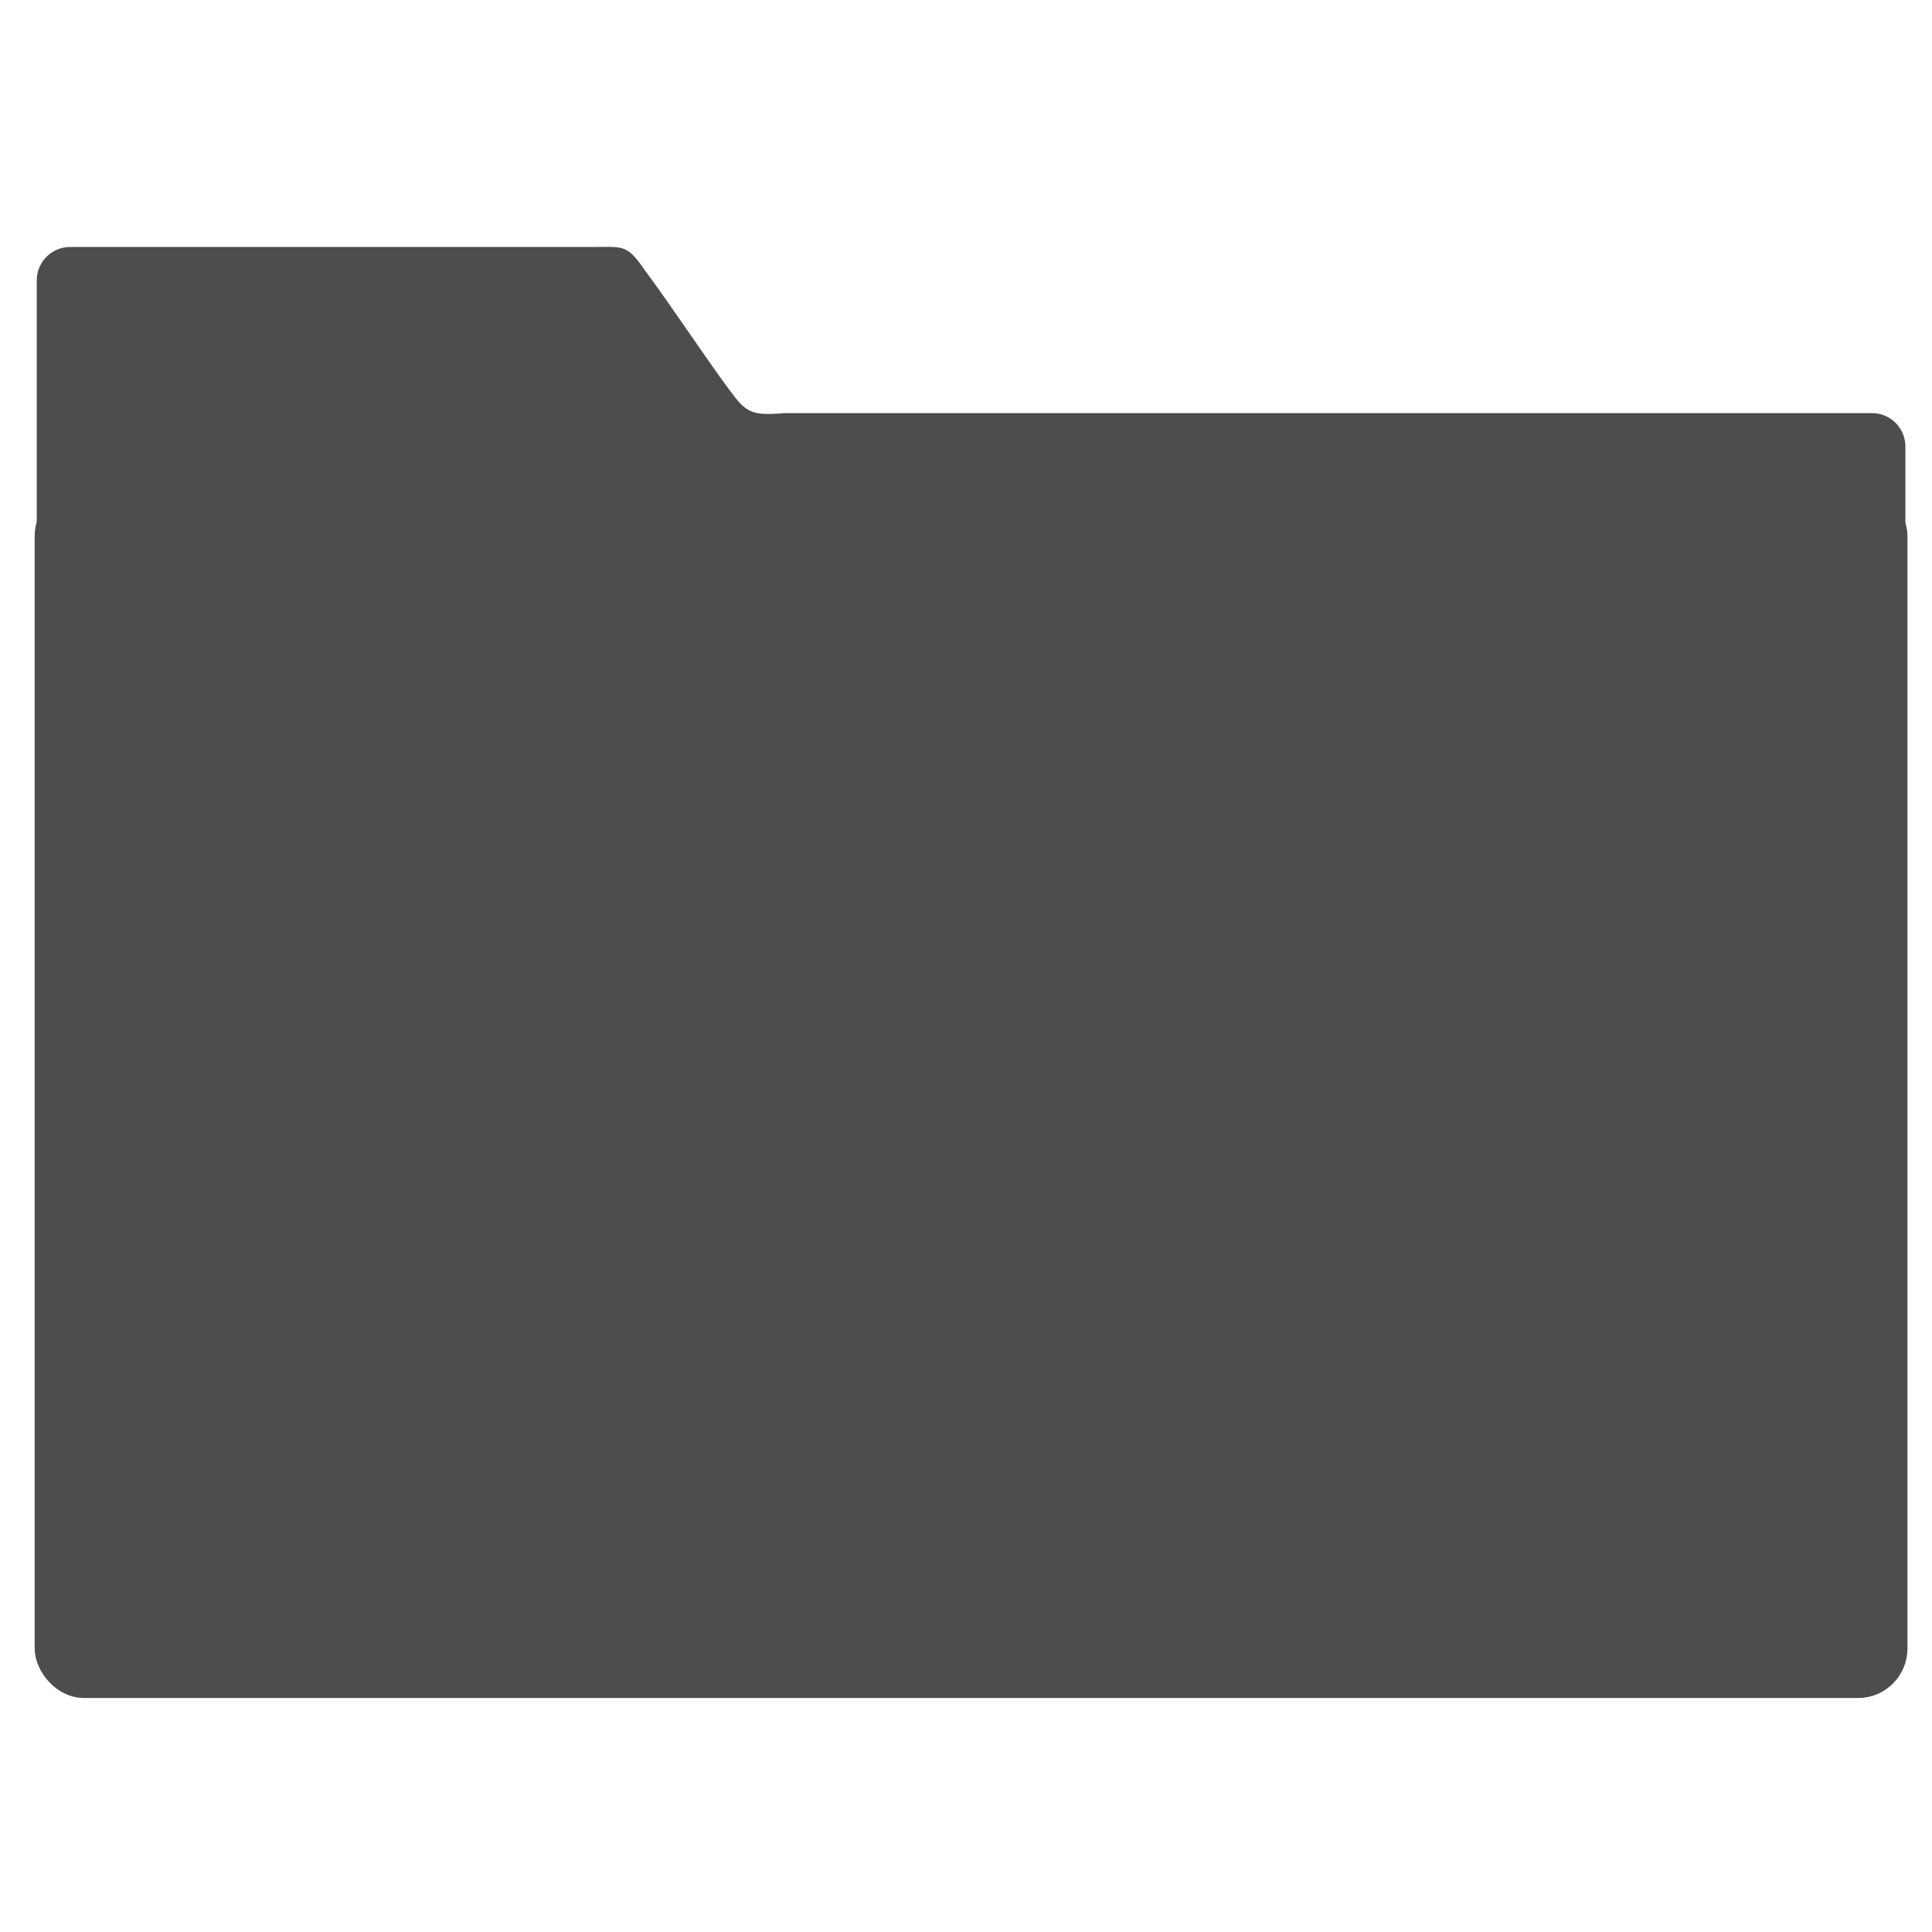 <svg xmlns="http://www.w3.org/2000/svg" viewBox="0 0 16 16">
<g transform="matrix(.042 0 0 .042 12.359-25.862)" fill="#60aae5" stroke="#4f96d1">
  <g fill="#4d4d4d">
    <path transform="matrix(.787 0 0 .795 415.34 430.11)" d="m-884.1 294.78c-4.626 0-8.349 3.718-8.349 8.335v119.41l468.19 1v-79.2c0-4.618-3.724-8.335-8.35-8.335h-272.65c-8.51.751-9.607-.377-13.812-5.981-5.964-7.968-14.969-21.443-20.84-29.21-4.712-6.805-5.477-6.02-13.292-6.02z" stroke="none" color="#000"/><path d="m.588 4.07c-.178 0-.32.142-.32.32v9.199c0 .178.142.32.32.32h14.824c.178 0 .32-.142.32-.32v-9.199c0-.178-.142-.32-.32-.32z" transform="matrix(23.61 0 0 23.851-291.8 616.81)" stroke="#aaa" stroke-width=".079"/>
  </g>
  <rect transform="matrix(.787 0 0 .795 415.34 430.11)" y="356.85" x="-890.28" height="295.13" width="463.85" fill="none" stroke="#4d4d4d" stroke-linejoin="round" stroke-linecap="round" stroke-width="5.376" rx="9.63"/>
</g>
</svg>